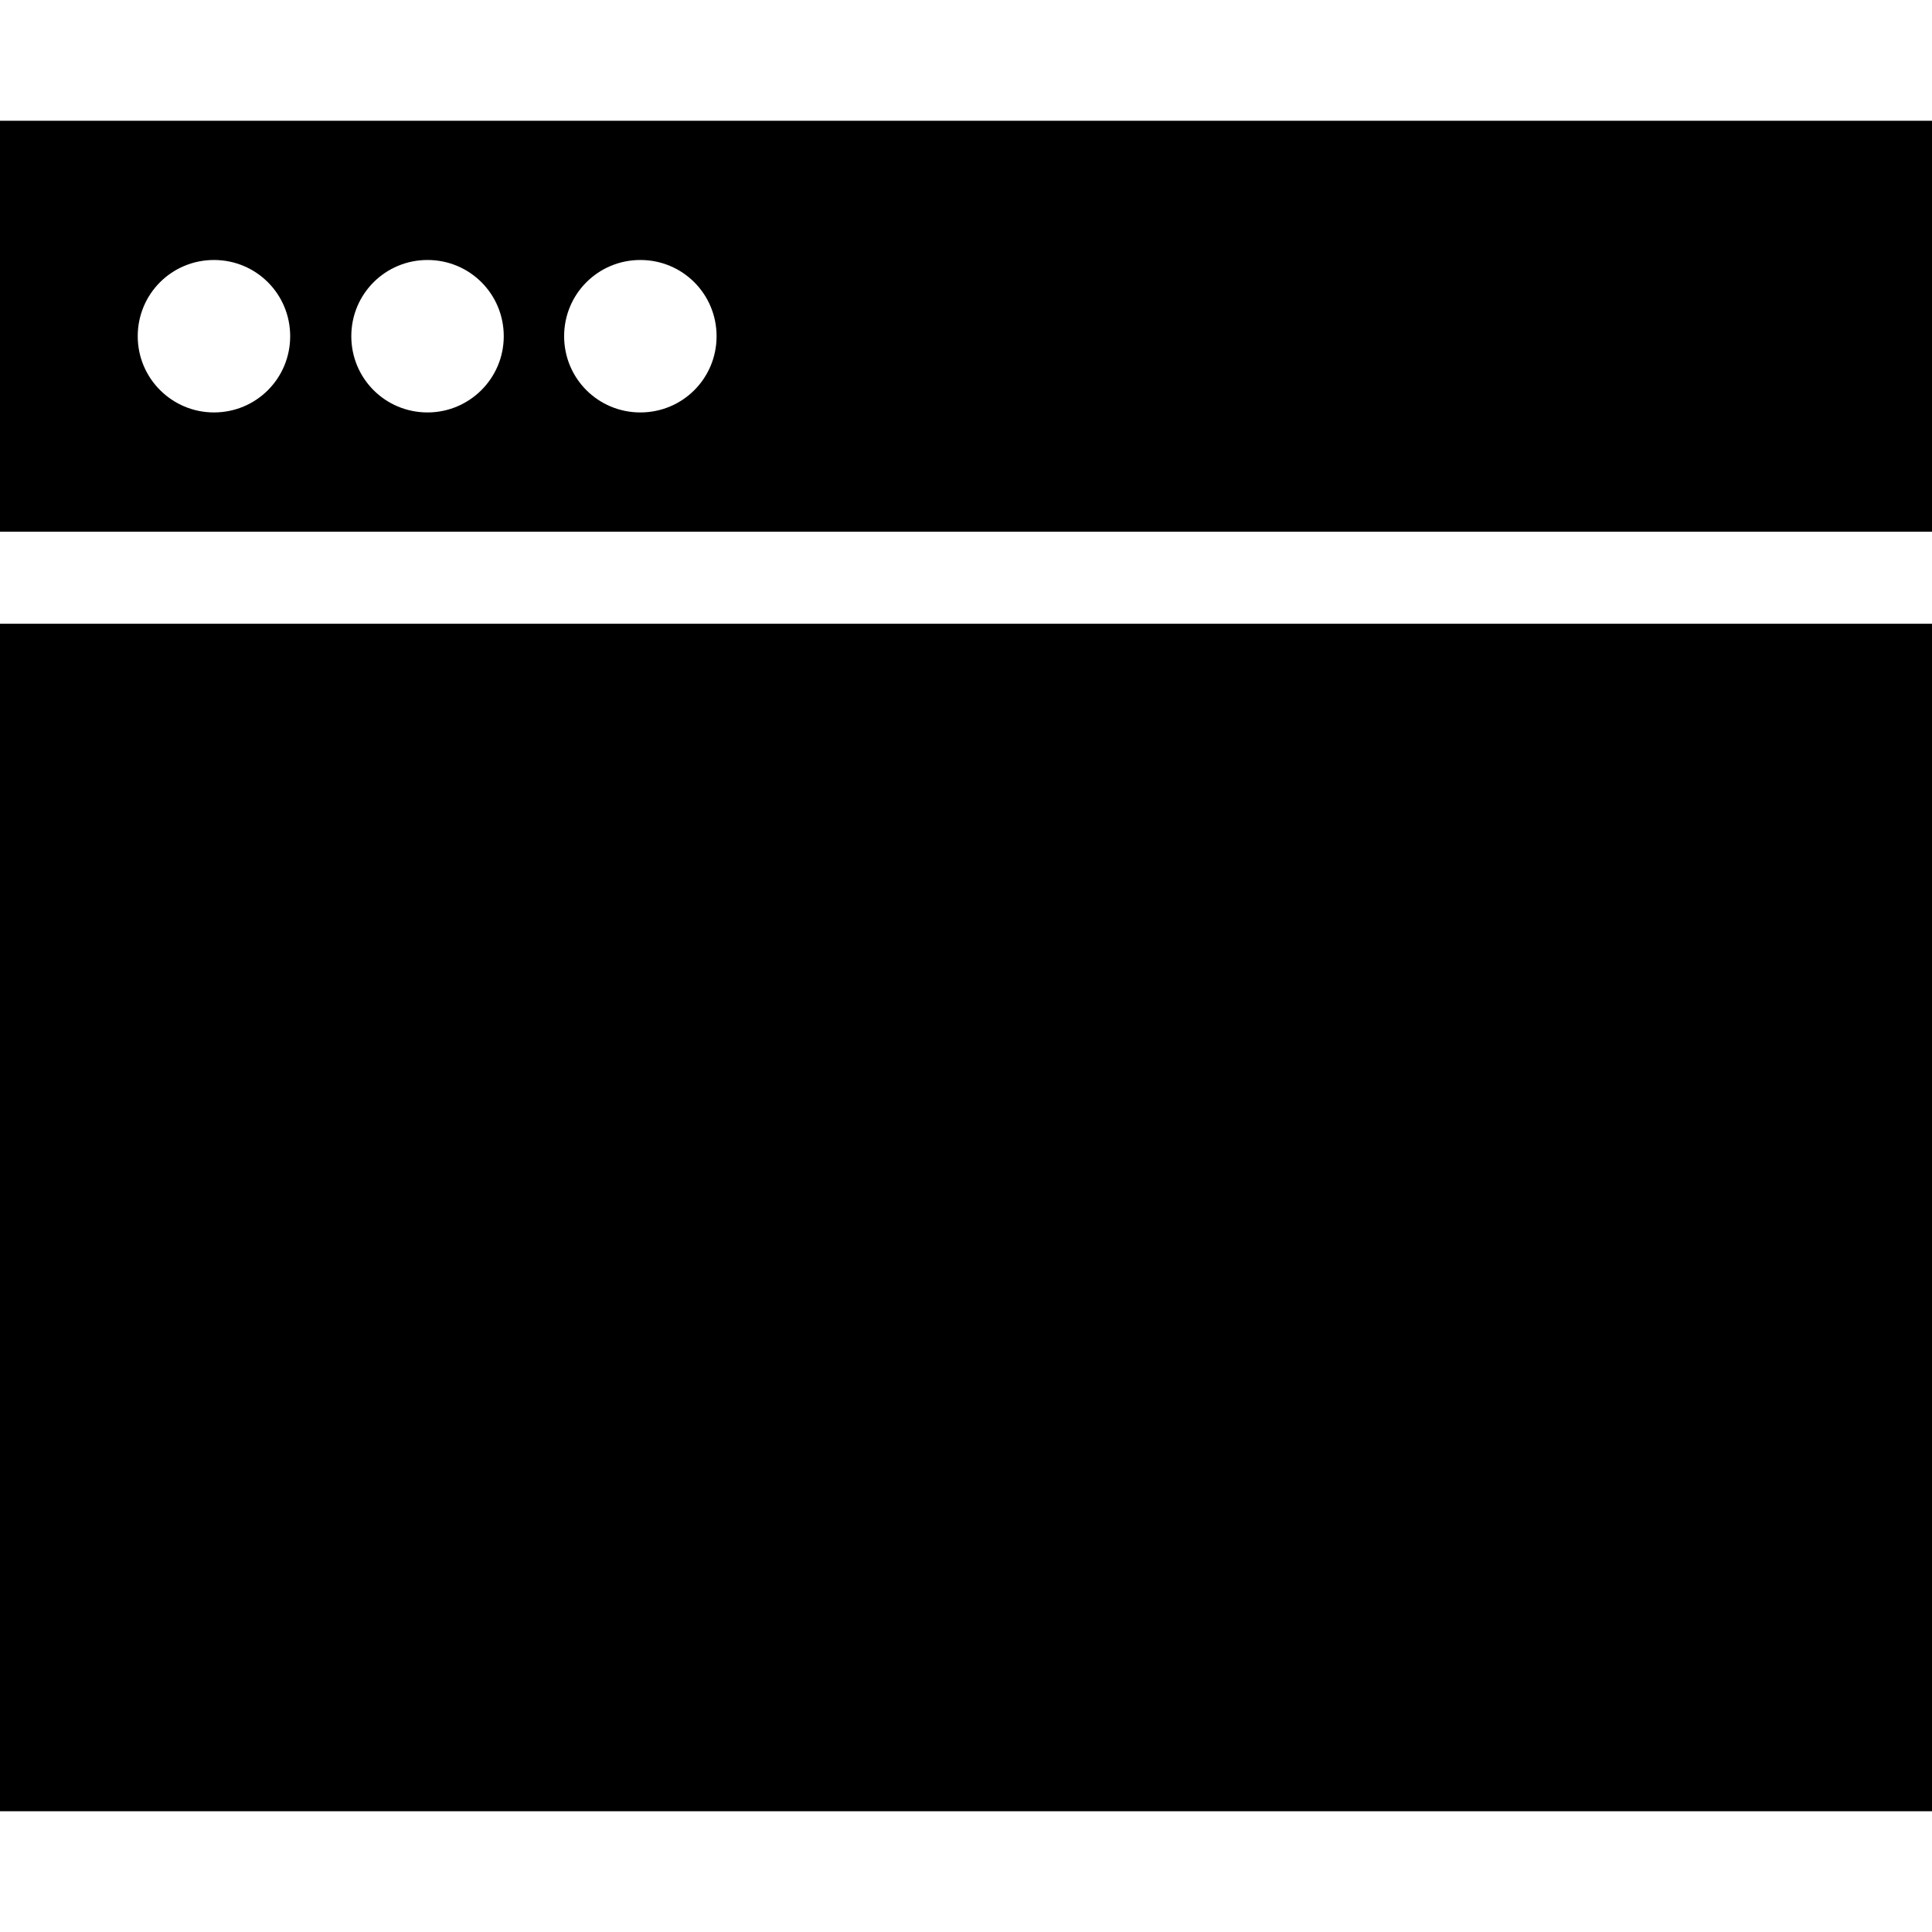 <?xml version="1.0" encoding="utf-8"?>
<!-- Generator: Adobe Illustrator 21.1.0, SVG Export Plug-In . SVG Version: 6.00 Build 0)  -->
<svg version="1.1" id="Layer_1" focusable="false" xmlns="http://www.w3.org/2000/svg" xmlns:xlink="http://www.w3.org/1999/xlink"
	 x="0px" y="0px" viewBox="0 0 512 512" style="enable-background:new 0 0 512 512;" xml:space="preserve">
<path d="M0,480h512V165.3H0V480z M0,32v108.9h512V32H0z M56.7,109.3c-11.1,0-20.2-9-20.2-20.2s9-20.2,20.2-20.2s20.2,9,20.2,20.2
	S67.9,109.3,56.7,109.3z M113.3,109.3c-11.2,0-20.2-9-20.2-20.2s9-20.2,20.2-20.2s20.2,9,20.2,20.2S124.4,109.3,113.3,109.3z
	 M169.7,109.3c-11.2,0-20.2-9-20.2-20.2s9-20.2,20.2-20.2s20.2,9,20.2,20.2S180.9,109.3,169.7,109.3z"/>
</svg>
